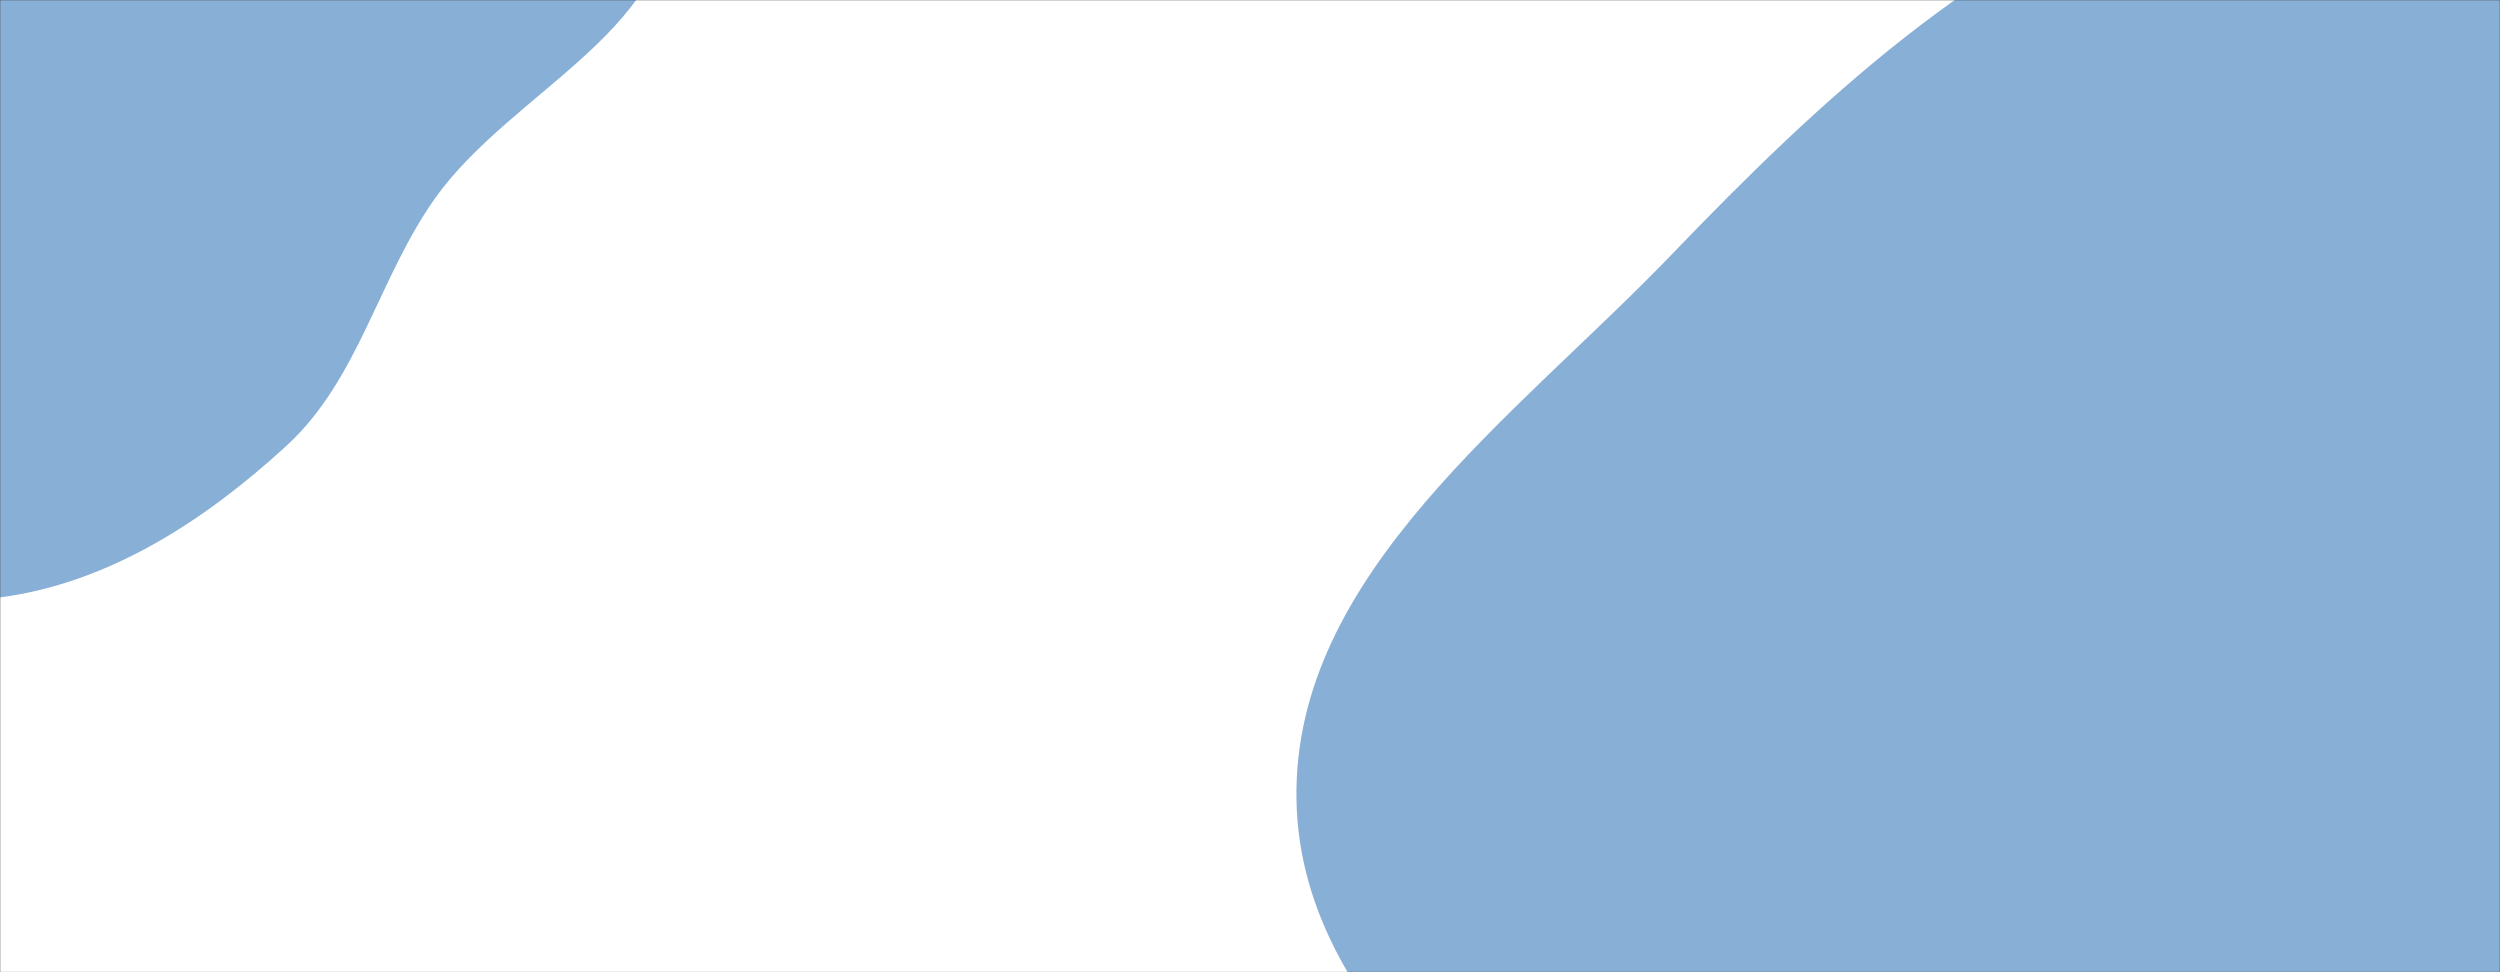 <?xml version="1.0" encoding="UTF-8"?>
<svg preserveAspectRatio="none" version="1.1" viewBox="0 0 1440 560" xmlns="http://www.w3.org/2000/svg">
<rect x="0" y="0" width="1440" height="560" fill="#333333" stroke="none"/>
<g mask="url(#a)">
<rect width="1440" height="560" fill="#fff"/>
<path d="m0 344.12c62.977-8.307 118.2-44.416 165.01-87.352 41.636-38.187 52.828-96.26 85.464-142.38 42.711-60.353 135.23-95.95 135.52-169.89 0.284-71.75-81.603-113.88-134.2-162.68-47.236-43.824-93.625-92.125-156.35-106.88-61.247-14.406-124.94 2.688-182.94 27.071-53.592 22.529-96.331 61.78-133.92 106.13-37.242 43.94-73.177 91.312-81.705 148.28-8.551 57.122 17.57 111.02 34.628 166.2 19.673 63.643 21.529 139.32 72.914 181.71 52.38 43.212 128.26 48.669 195.58 39.789" fill="#88afd6"/>
<path d="m1440 1087.1c112.38 21.351 236.47 52.018 336.21-3.994 100.66-56.53 125.23-185.91 181.49-286.73 61.865-110.87 171.02-207.78 165.21-334.61-5.892-128.66-110.38-227.49-195.38-324.26-84.49-96.183-172.46-196.2-294.83-233.8-123.05-37.811-256.36-16.636-377.38 27.243-116.2 42.131-206.76 126.48-292.4 215.61-89.803 93.471-218.15 184.12-216.16 313.72 2.013 131.33 140.98 212.85 225.77 313.16 62.173 73.556 124.46 142.15 204.44 195.81 81.433 54.637 166.7 99.54 263.04 117.84" fill="#88afd6"/>
</g>
<defs>
<mask id="a">
<rect width="1440" height="560" fill="#fff"/>
</mask>
</defs>
</svg>